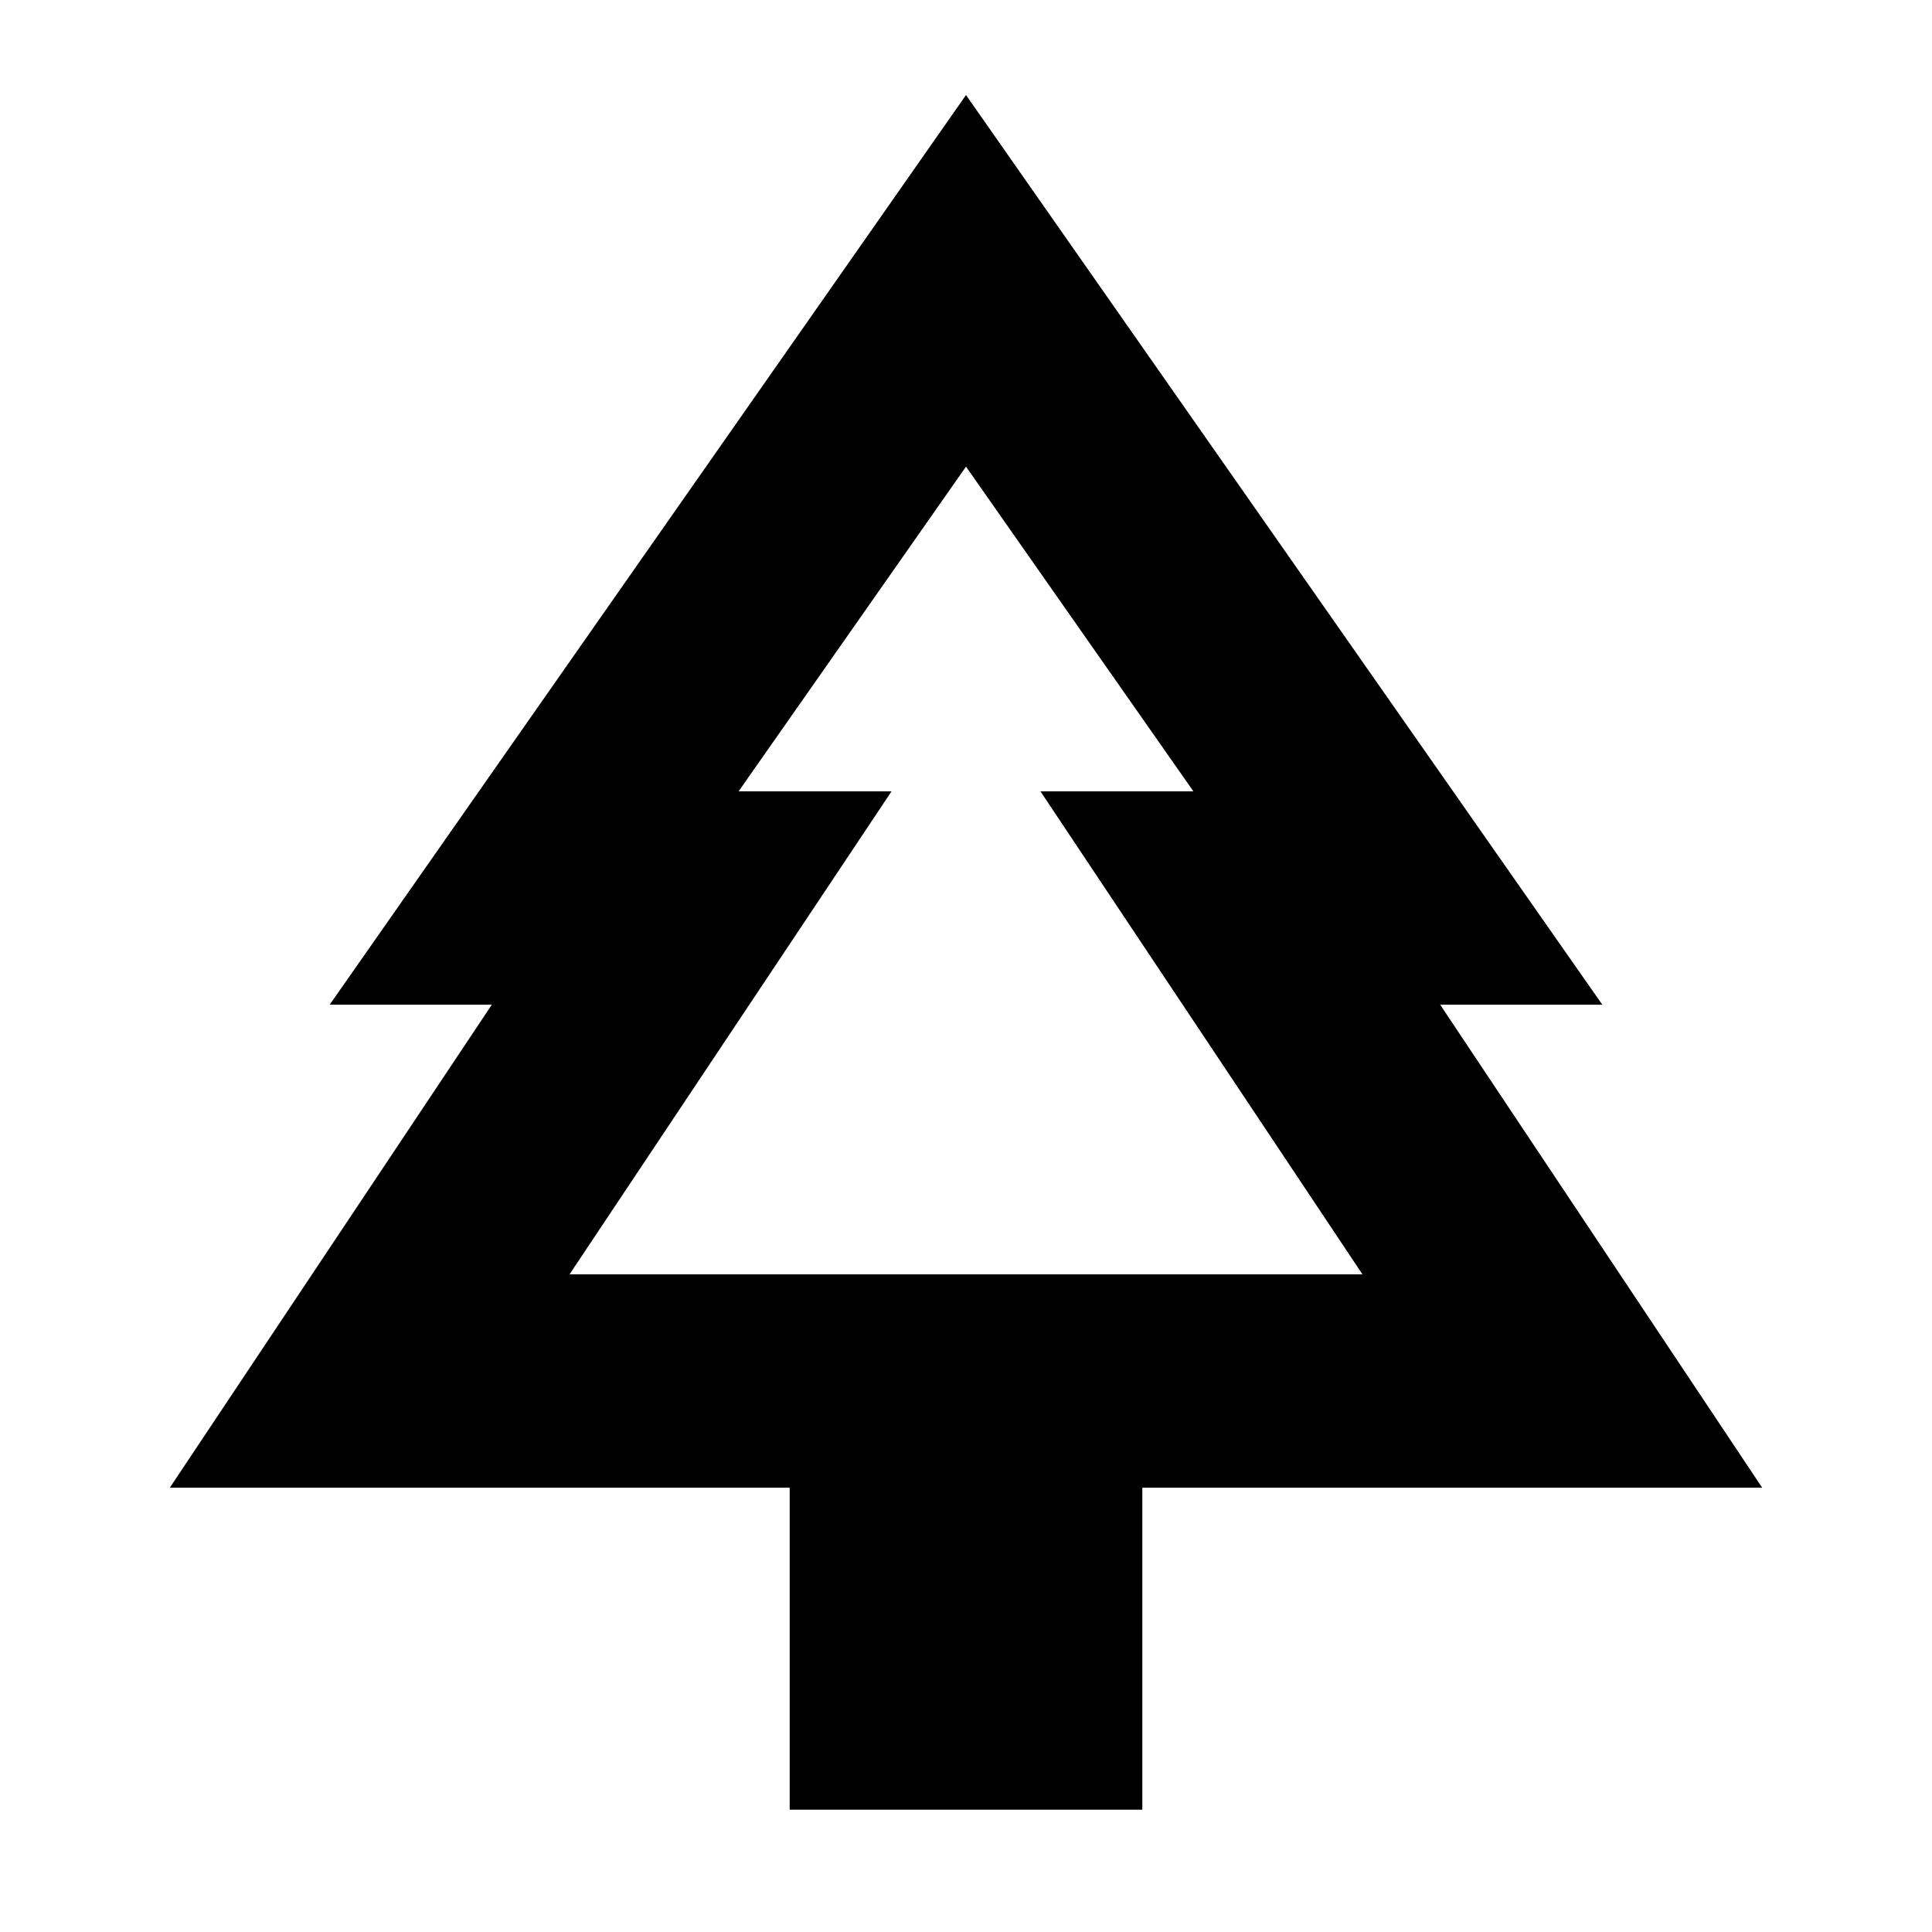 <svg xmlns="http://www.w3.org/2000/svg" height="24" viewBox="0 -960 960 960" width="24"><path d="M567.61-60.78H392.39v-160h-308l160-240h-80.57l316.18-452 316.18 452h-80.57l160 240h-308v160ZM283-326.78h160-76 226-76 160-394Zm0 0h394l-160-240h76L480-728.13 367-566.78h76l-160 240Z"/></svg>